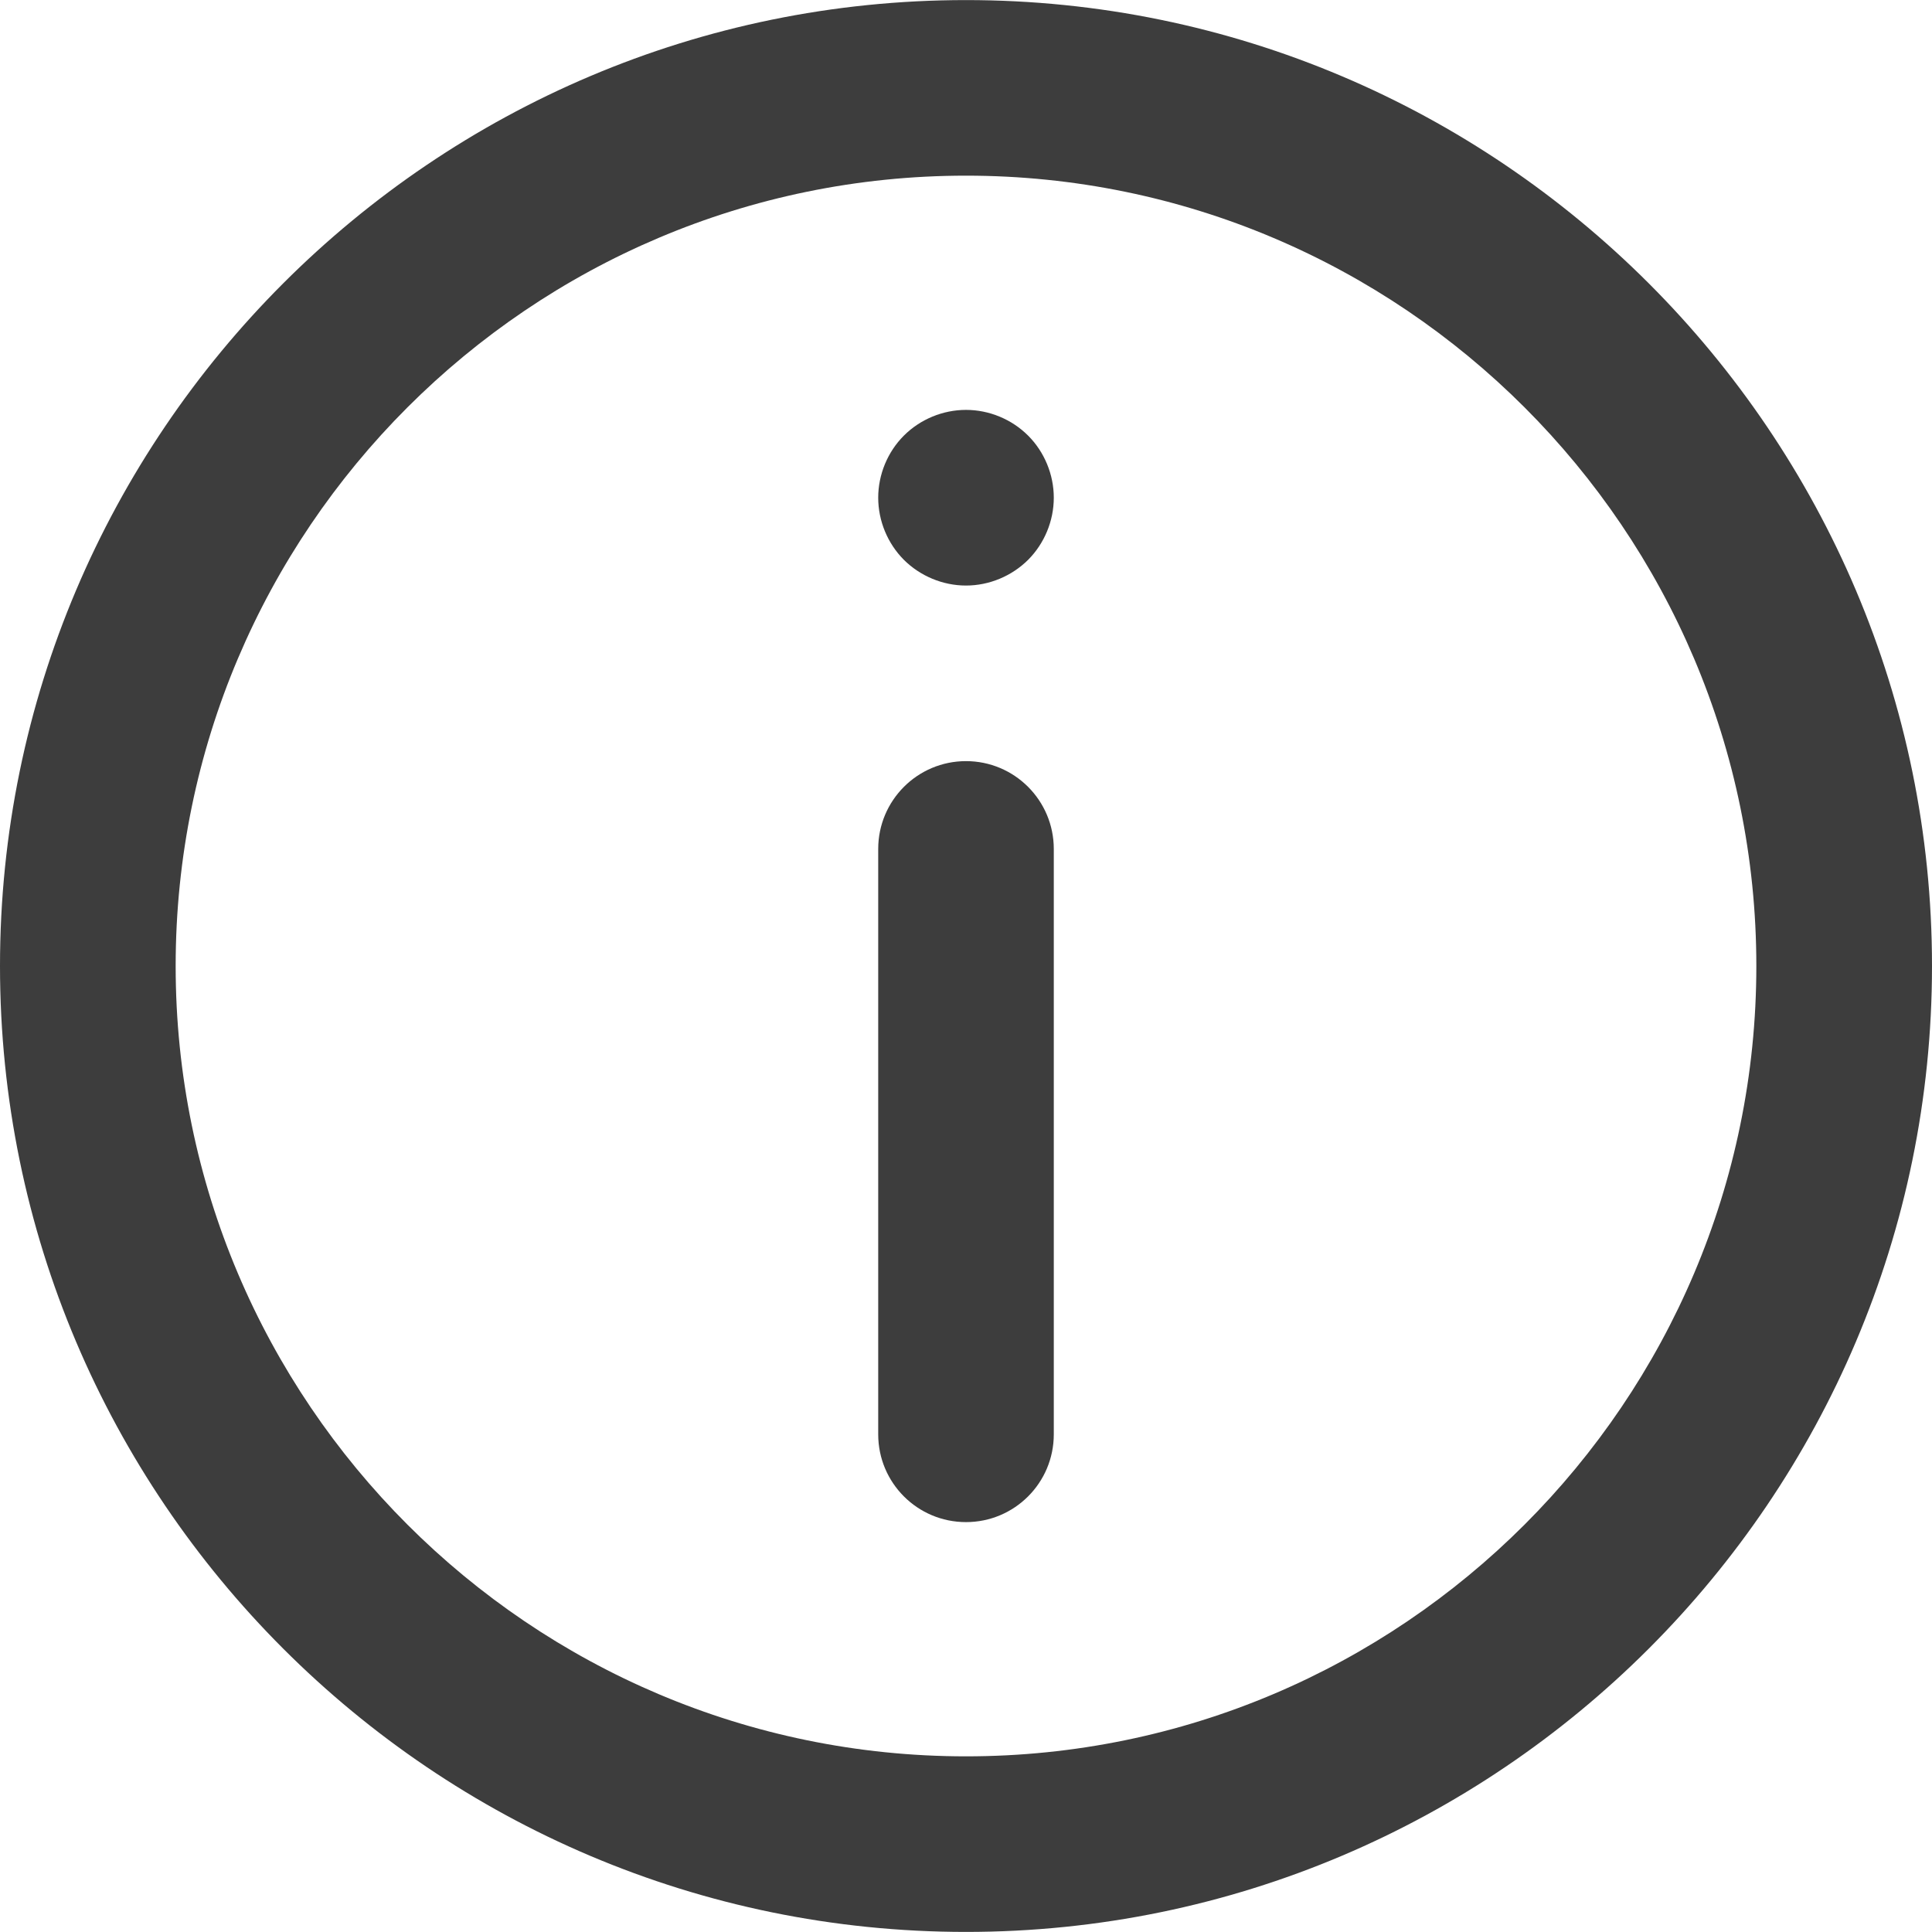 <svg width="25" height="25" viewBox="0 0 25 25" fill="none" xmlns="http://www.w3.org/2000/svg">
<path d="M12.5 0.001C5.607 0.001 0 5.608 0 12.5C0 19.392 5.607 24.999 12.5 24.999C19.392 24.999 25 19.392 25 12.5C25 5.608 19.392 0.001 12.5 0.001ZM12.5 22.727C6.861 22.727 2.273 18.139 2.273 12.5C2.273 6.861 6.861 2.273 12.5 2.273C18.139 2.273 22.727 6.861 22.727 12.5C22.727 18.139 18.139 22.727 12.5 22.727Z" fill="#3D3D3D"/>
<path d="M12.5 9.849C11.872 9.849 11.364 10.358 11.364 10.986V18.56C11.364 19.188 11.872 19.696 12.5 19.696C13.128 19.696 13.636 19.188 13.636 18.56V10.986C13.636 10.358 13.128 9.849 12.5 9.849Z" fill="#3D3D3D"/>
<path d="M12.5 5.304C12.201 5.304 11.908 5.425 11.696 5.637C11.485 5.848 11.364 6.141 11.364 6.44C11.364 6.74 11.485 7.032 11.696 7.244C11.908 7.455 12.201 7.577 12.5 7.577C12.799 7.577 13.092 7.455 13.304 7.244C13.515 7.032 13.636 6.74 13.636 6.44C13.636 6.141 13.515 5.848 13.304 5.637C13.092 5.425 12.799 5.304 12.5 5.304Z" fill="#3D3D3D"/>
</svg>
